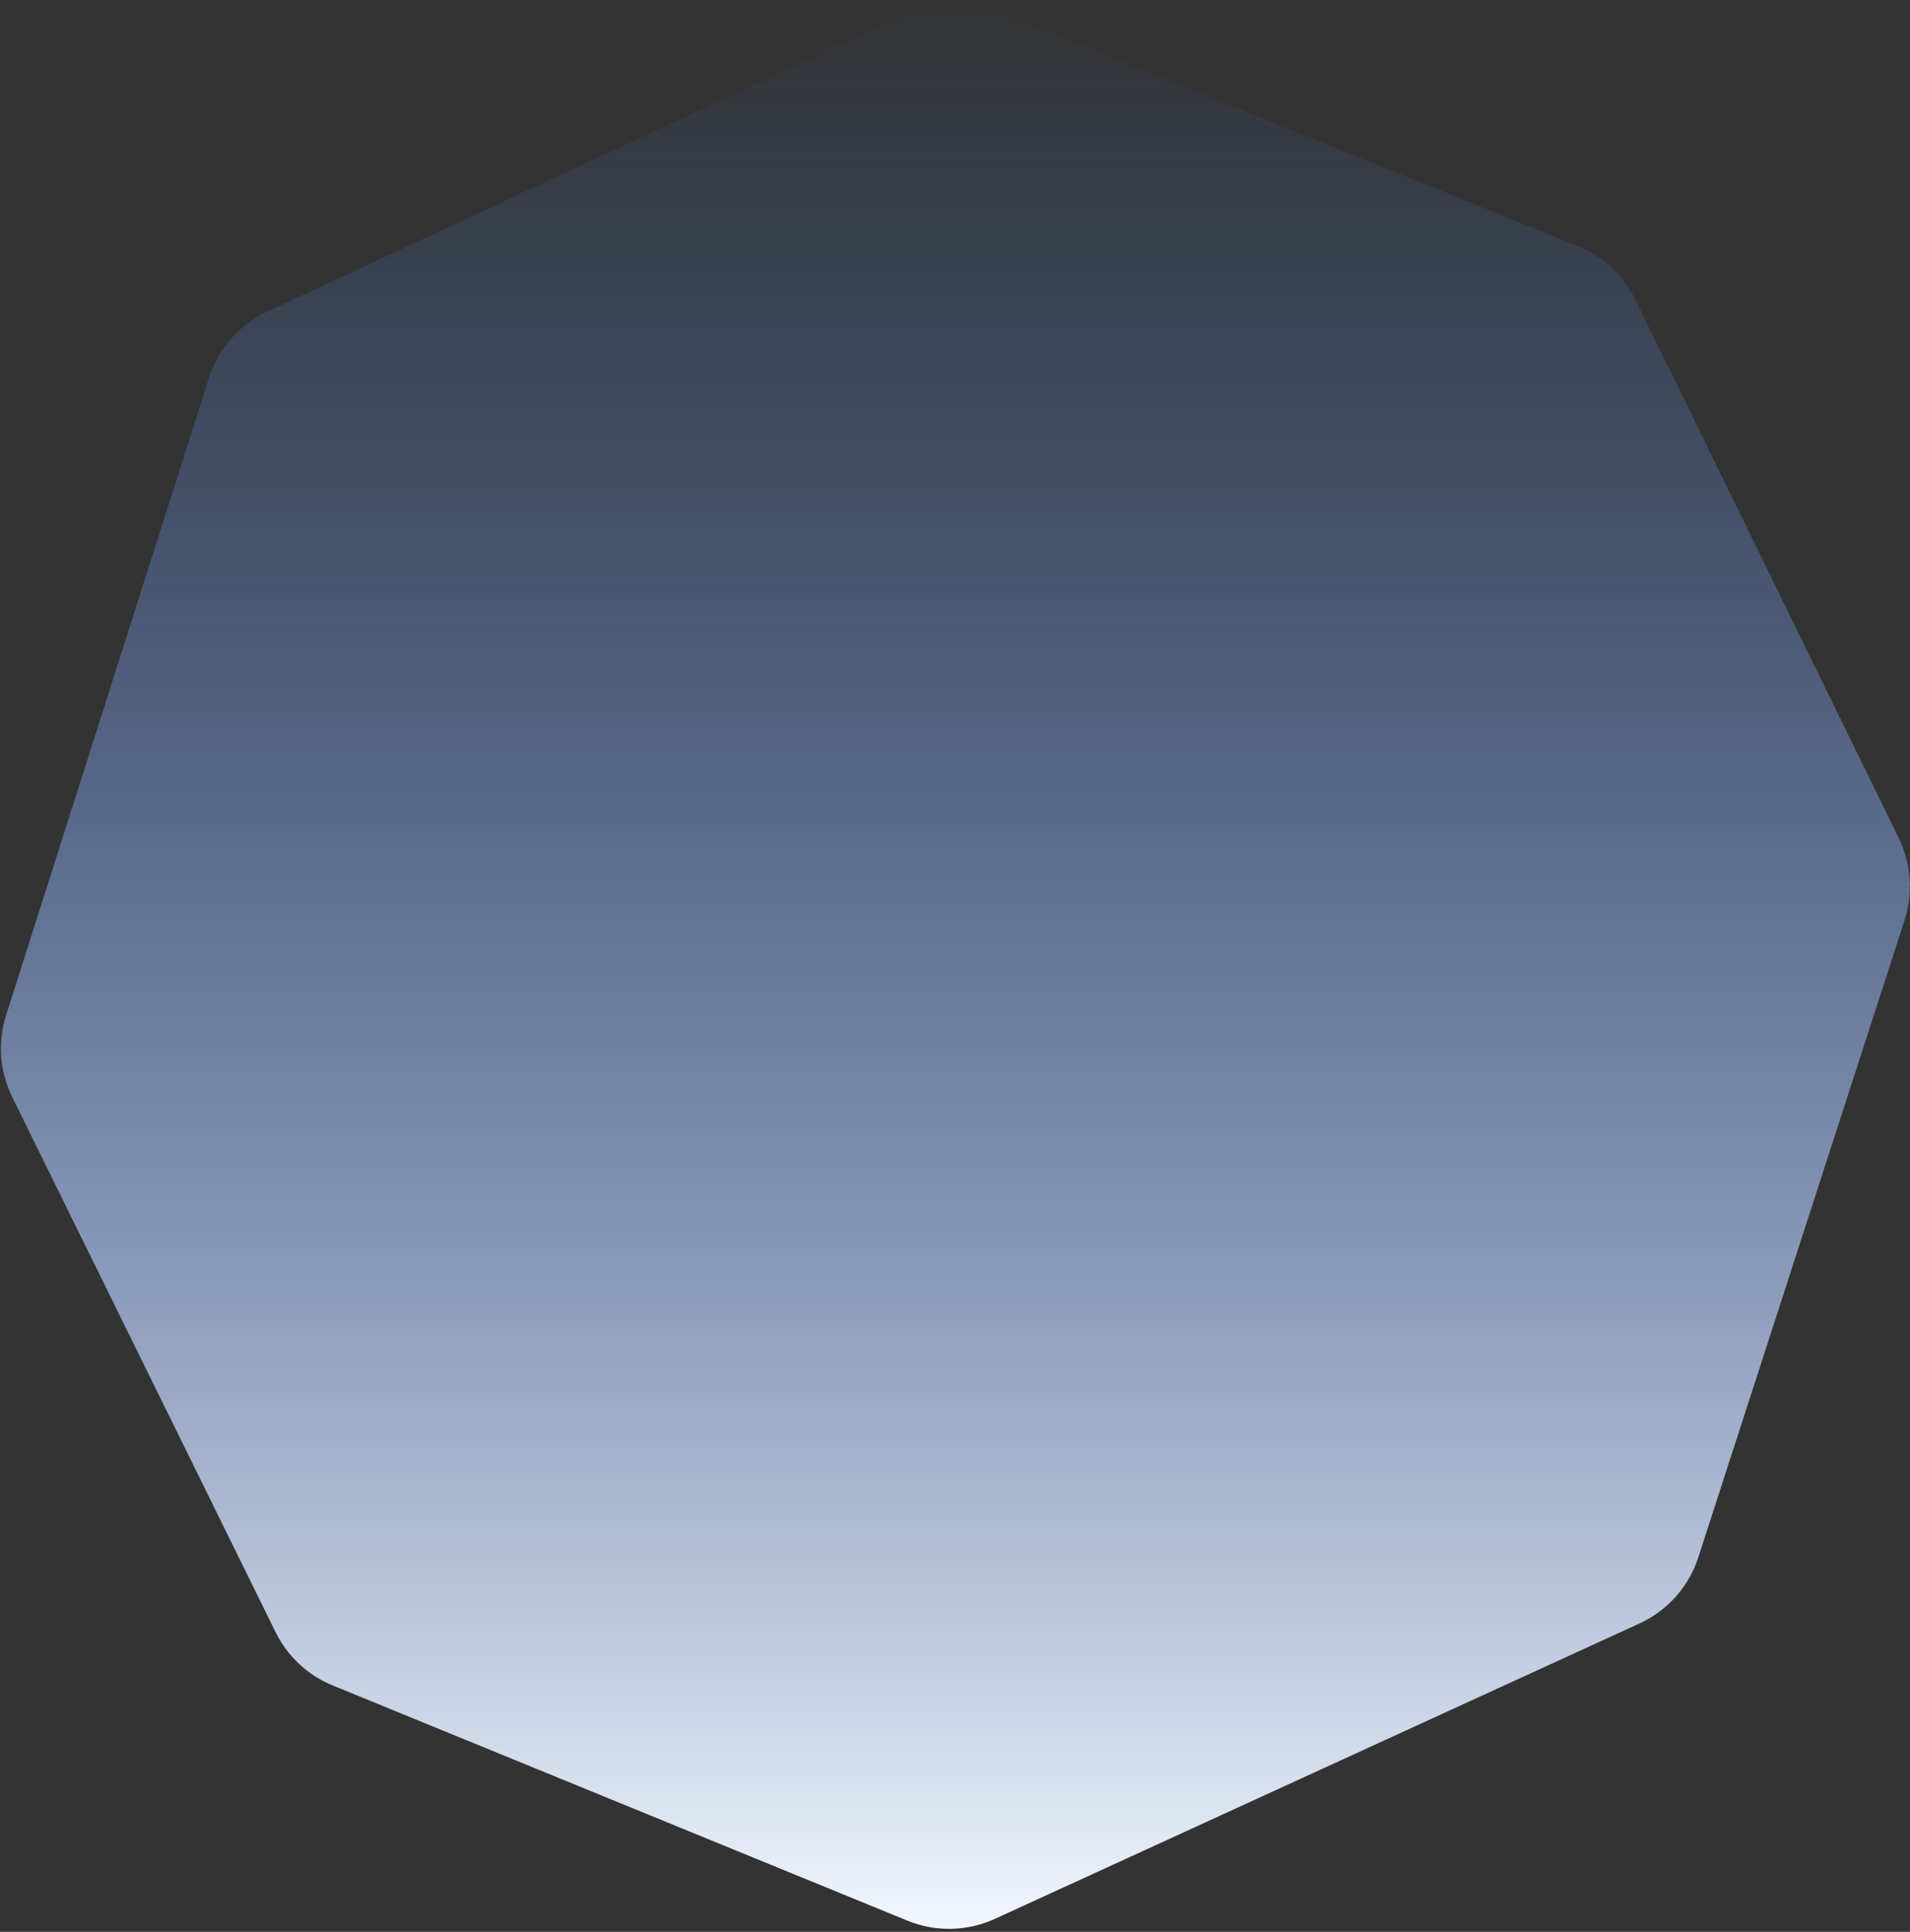 <svg width="521" height="527" viewBox="0 0 521 527" fill="none" xmlns="http://www.w3.org/2000/svg">
<rect x="0" y="0" width="521" height="527" fill="#333333" stroke="none"/>
<path d="M430.393 67.099L271.654 2.893C263.939 -0.228 255.274 -0.003 247.73 3.513L72.91 85C65.311 88.543 59.541 95.103 56.998 103.092L1.664 276.931C-0.687 284.315 -0.089 292.324 3.333 299.277L75.18 445.262C78.417 451.838 83.949 457.003 90.733 459.779L247.519 523.95C255.199 527.094 263.838 526.916 271.382 523.458L447.212 442.875C454.848 439.376 460.667 432.834 463.255 424.842L519.517 251.032C521.912 243.635 521.341 235.598 517.925 228.614L446.094 81.731C442.844 75.084 437.252 69.873 430.393 67.099Z" fill="url(#paint0_linear_348_561)"/>
<defs>
<linearGradient id="paint0_linear_348_561" x1="260.625" y1="-2" x2="260.625" y2="528.877" gradientUnits="userSpaceOnUse">
<stop stop-color="#4385FF" stop-opacity="0"/>
<stop offset="1" stop-color="#F4F8FF"/>
</linearGradient>
</defs>
</svg>
